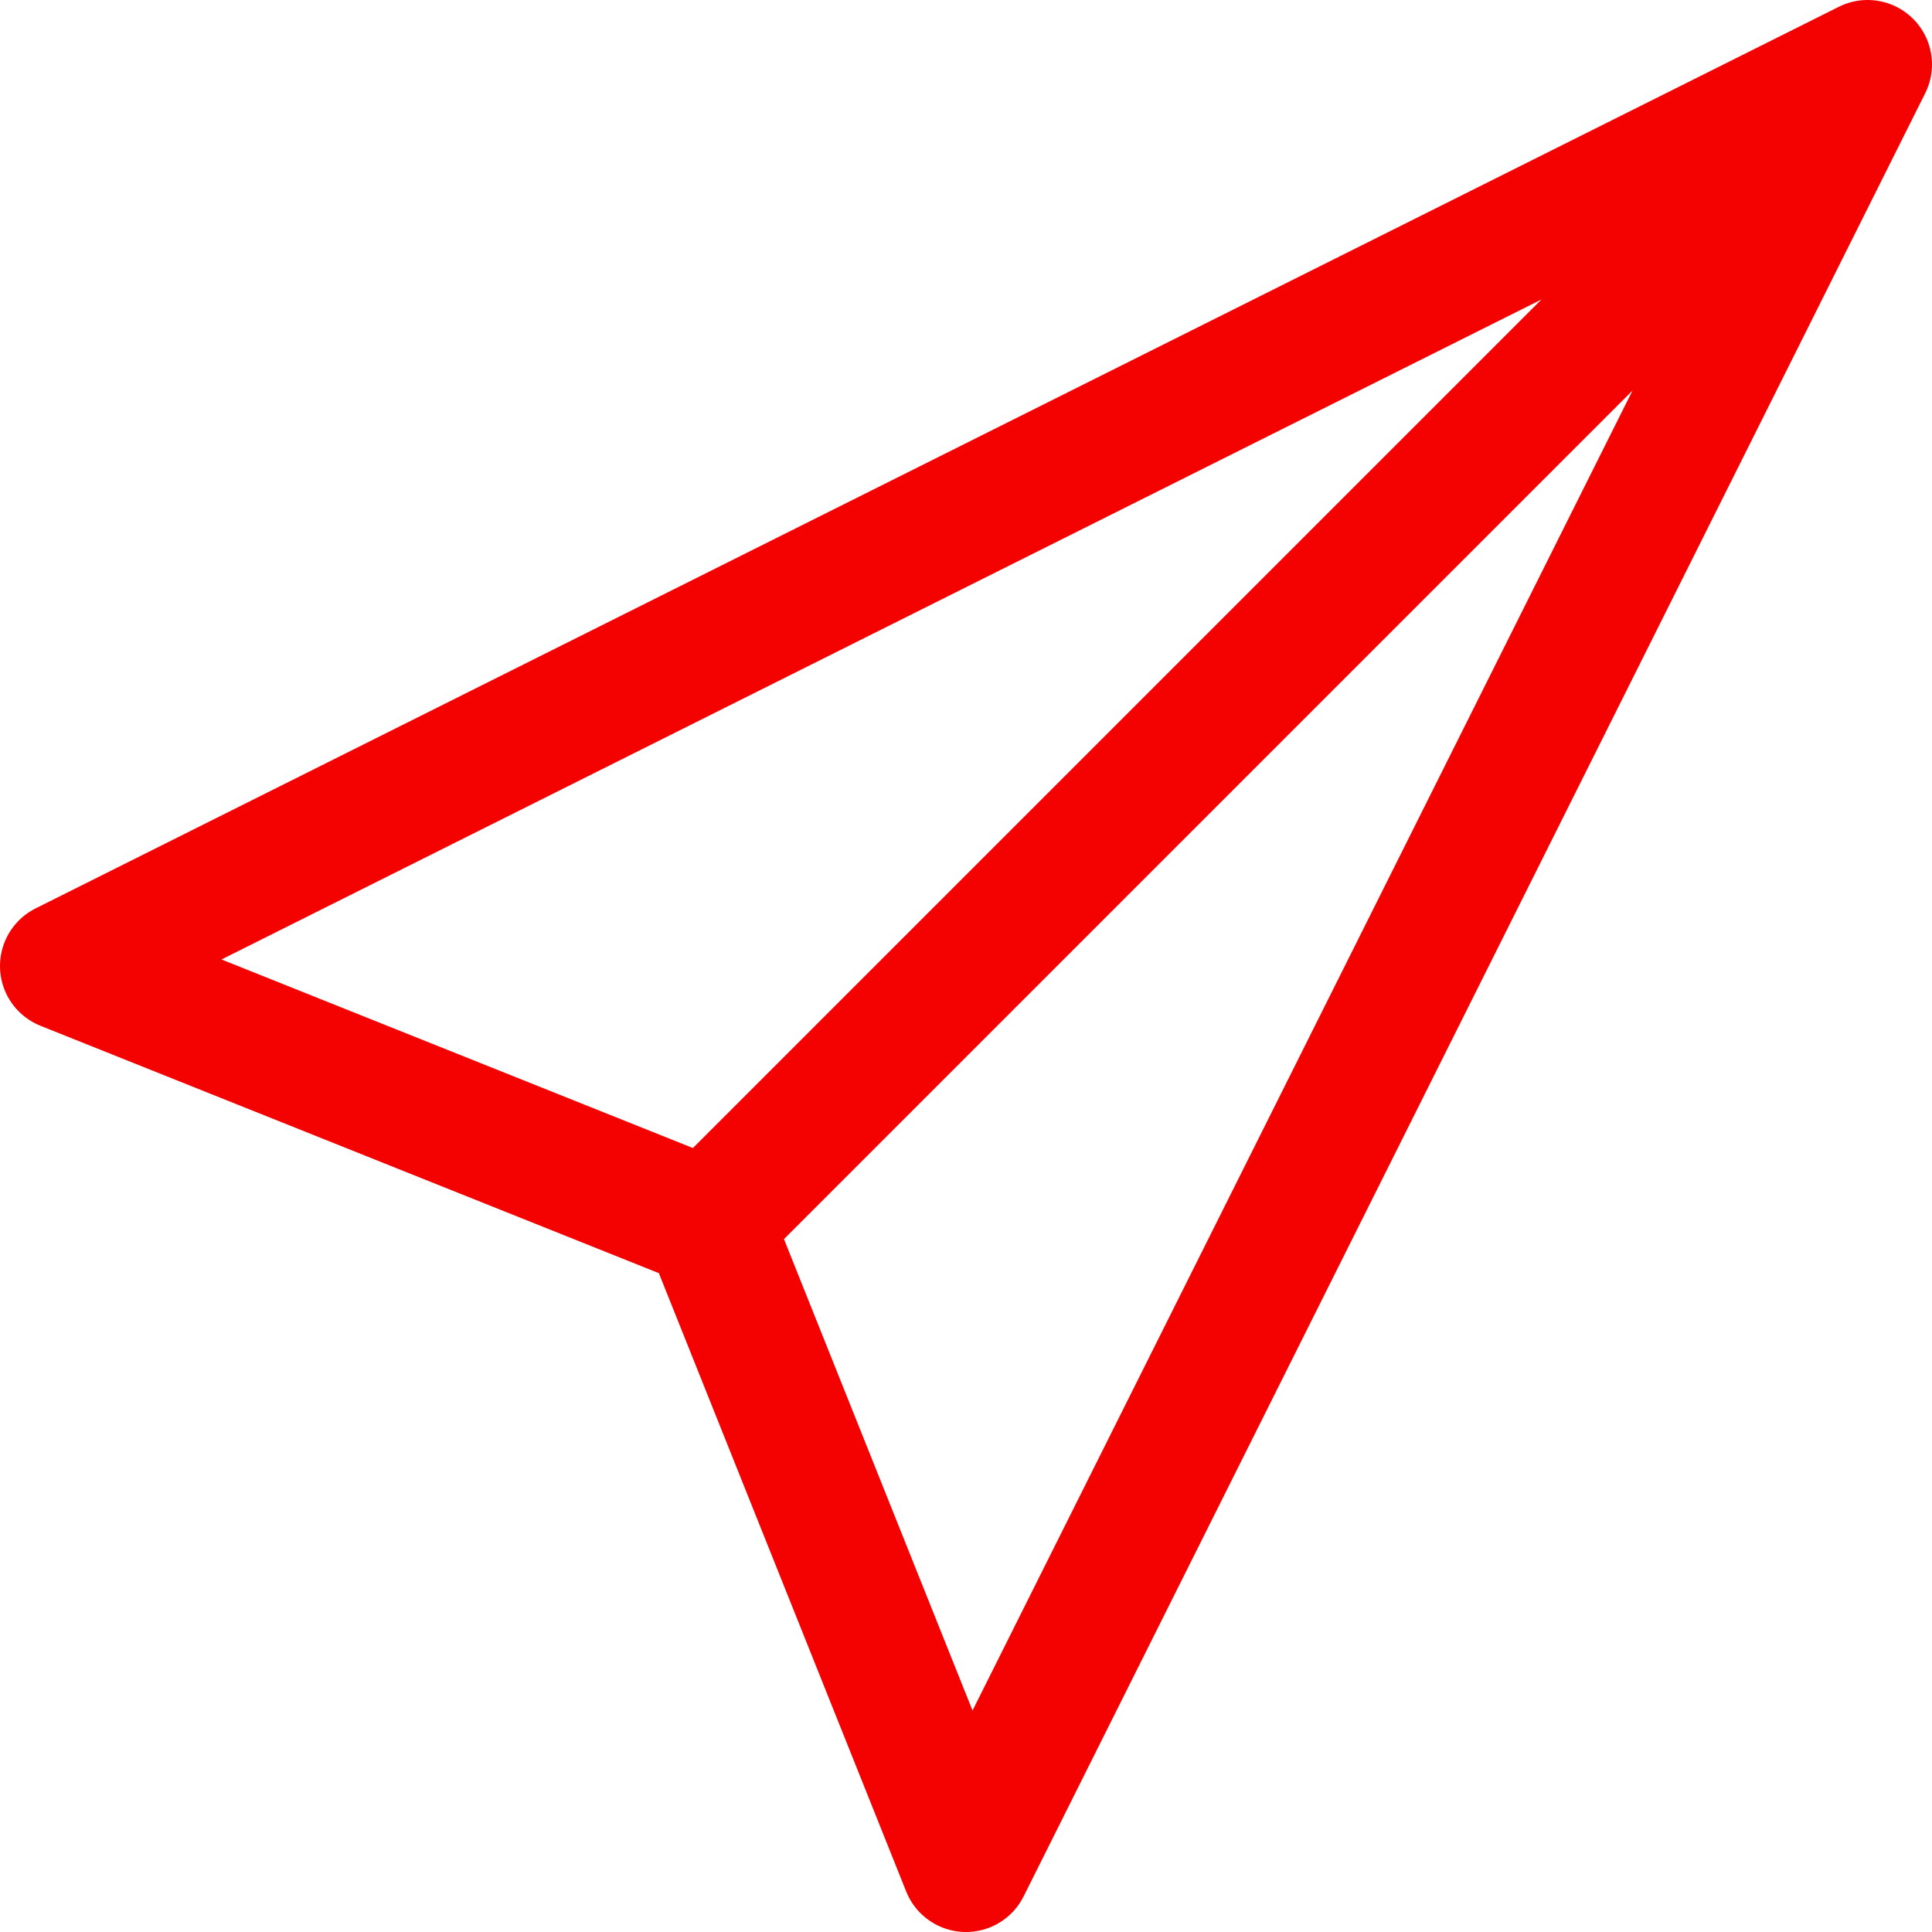 <svg width="30" height="30" viewBox="0 0 30 30" fill="none" xmlns="http://www.w3.org/2000/svg">
<path d="M29 1L11 19L29 1ZM1 15L29 1L15 29L11 19L1 15Z" stroke="#F40101" stroke-width="2" stroke-linecap="round" stroke-linejoin="round"/>
</svg>

